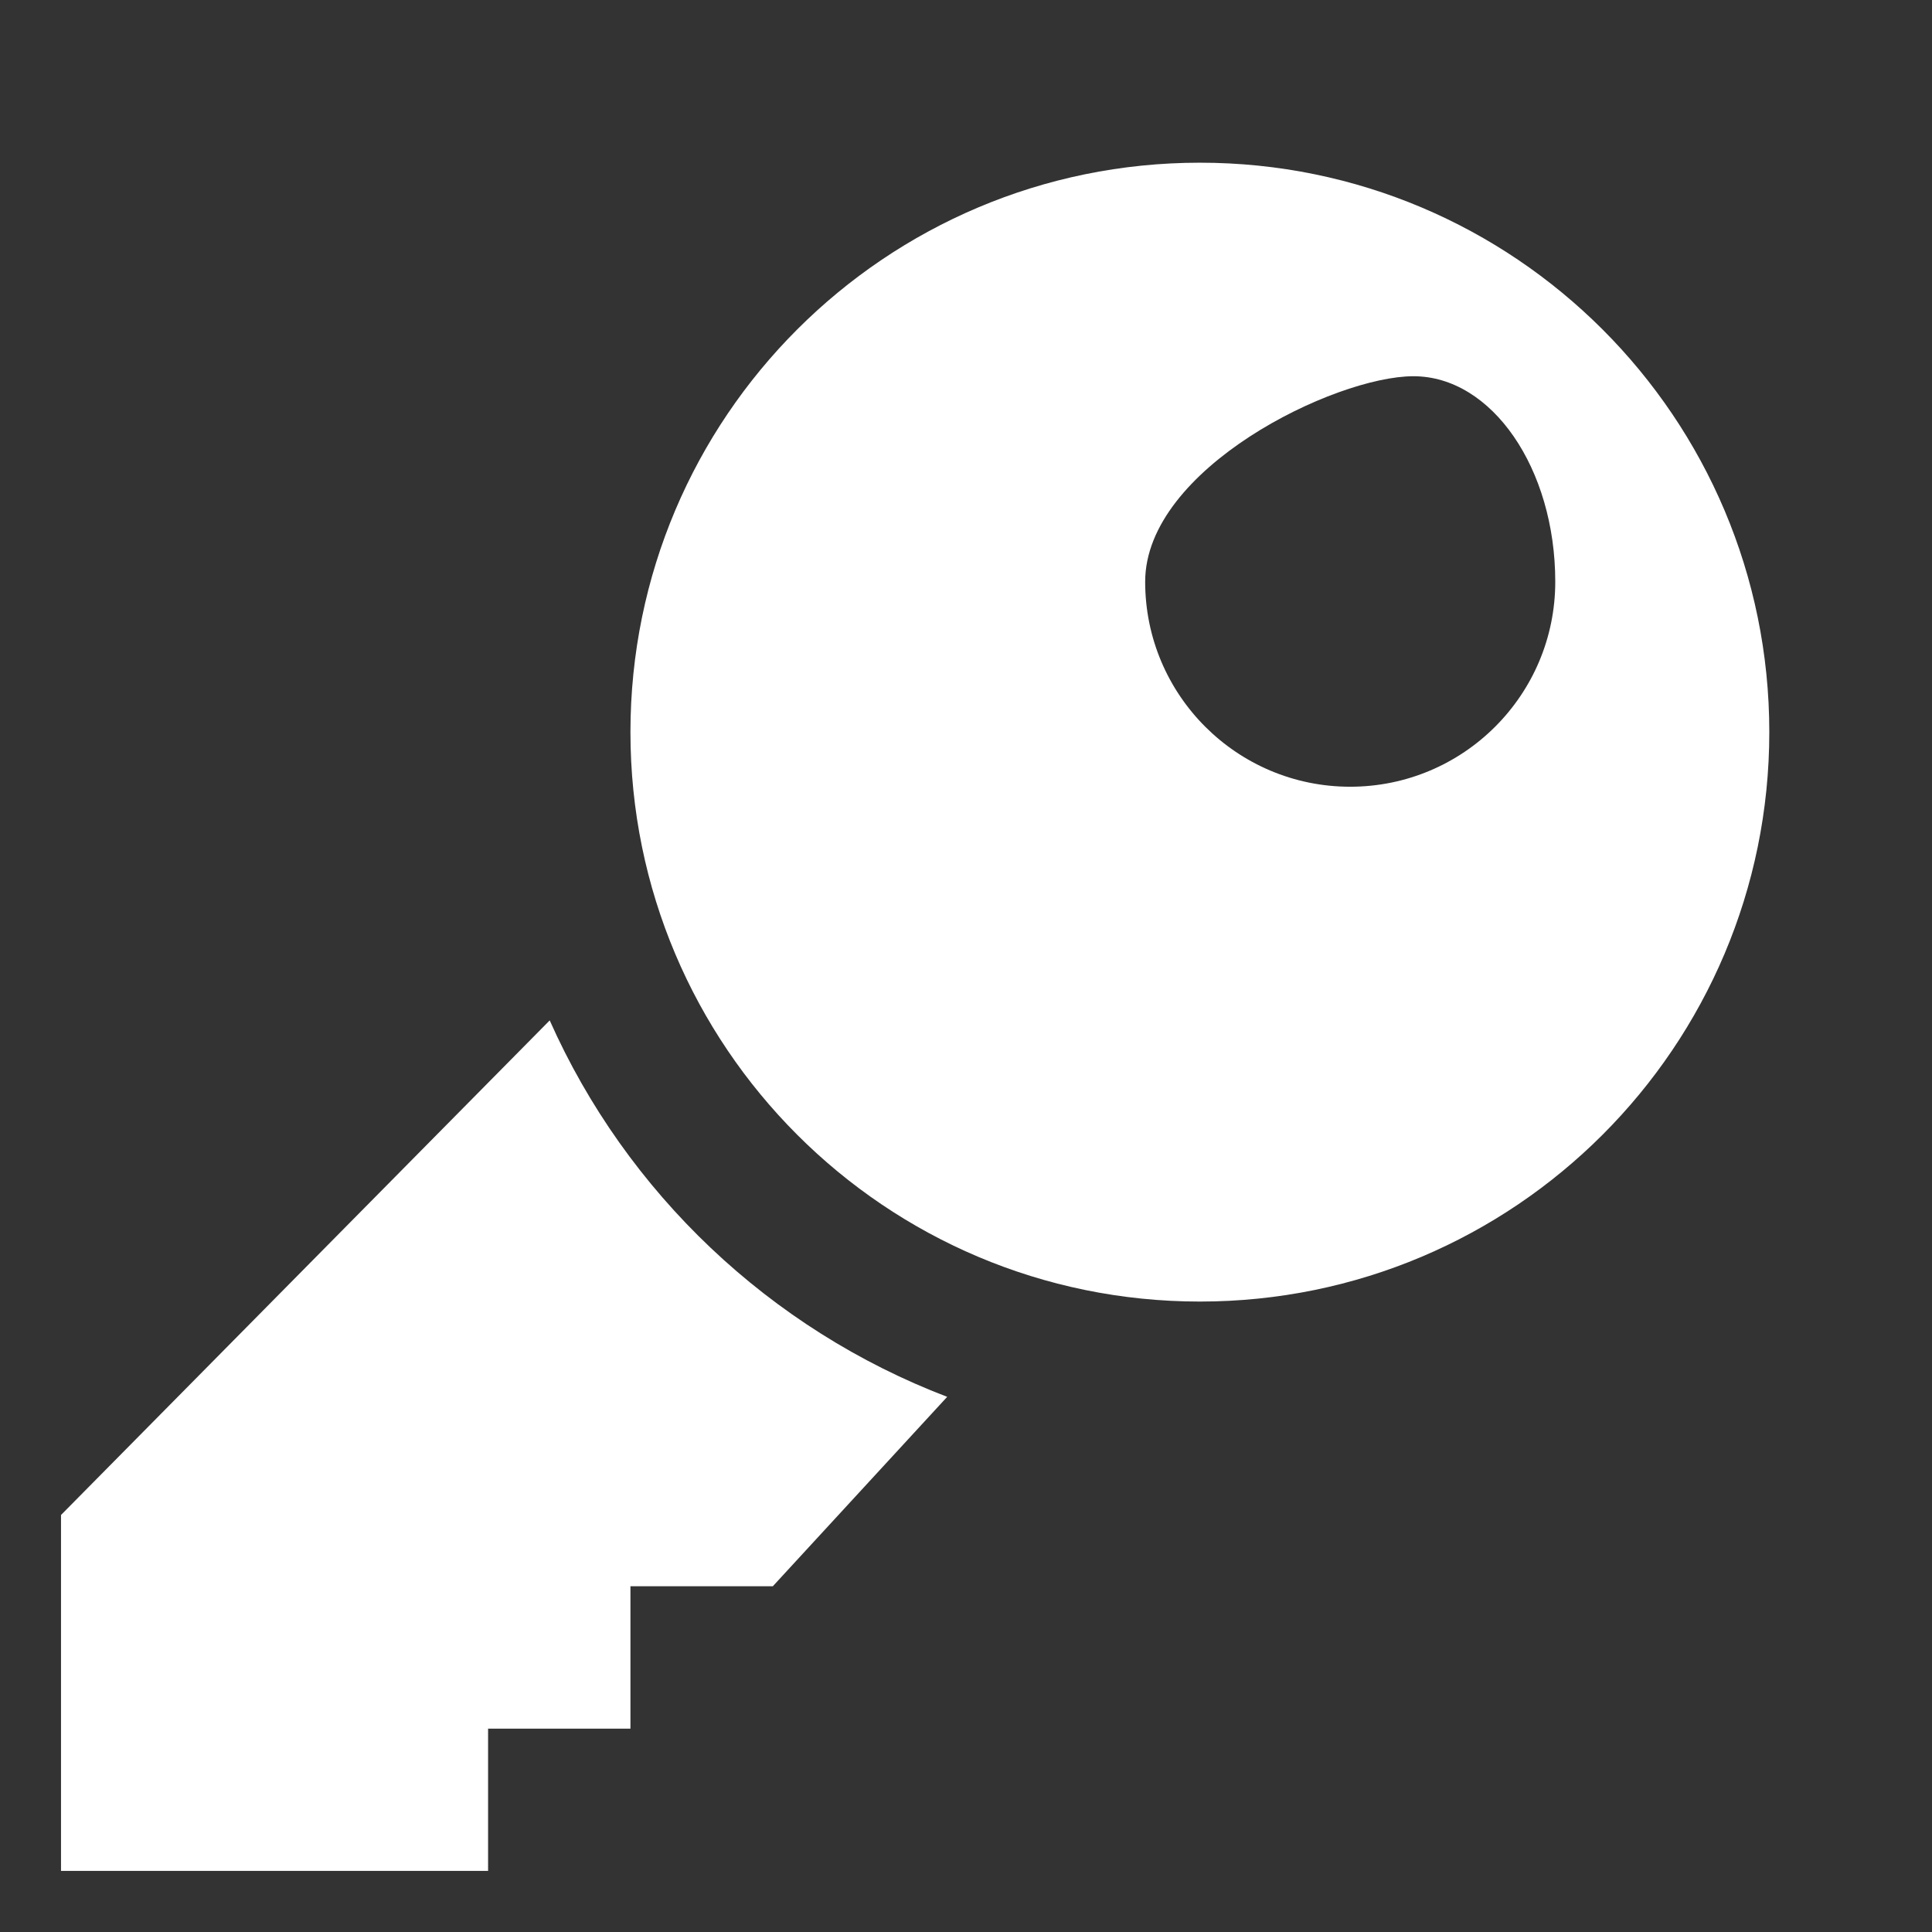 <?xml version="1.0" encoding="utf-8"?>
<!-- Generator: Adobe Illustrator 16.0.0, SVG Export Plug-In . SVG Version: 6.00 Build 0)  -->
<!DOCTYPE svg PUBLIC "-//W3C//DTD SVG 1.1//EN" "http://www.w3.org/Graphics/SVG/1.1/DTD/svg11.dtd">
<svg version="1.1" id="key-1_1_" xmlns="http://www.w3.org/2000/svg" xmlns:xlink="http://www.w3.org/1999/xlink" x="0px" y="0px"
	 width="19px" height="19px" viewBox="0 0 19 19" enable-background="new 0 0 19 19" xml:space="preserve">
<rect x="0" y="0" width="19" height="19" fill="#333333" stroke="none"/>
<g id="key-1">
	<g>
		<path fill-rule="evenodd" clip-rule="evenodd" fill="#FFFFFF" d="M5.406,10.035L0.6,14.899v3.5h4.2V17h1.4v-1.4h1.4l1.715-1.863
			C7.572,13.071,6.161,11.732,5.406,10.035z M11.8,1.6C8.707,1.6,6.2,4.106,6.2,7.2c0,3.093,2.507,5.6,5.6,5.6S17.4,10.293,17.4,7.2
			C17.4,4.106,14.893,1.6,11.8,1.6z M13.278,7.737c-1.113,0-2.016-0.902-2.016-2.016S13.127,3.7,13.9,3.7
			c0.772,0,1.395,0.908,1.395,2.021S14.392,7.737,13.278,7.737z"/>
	</g>
</g>
</svg>
